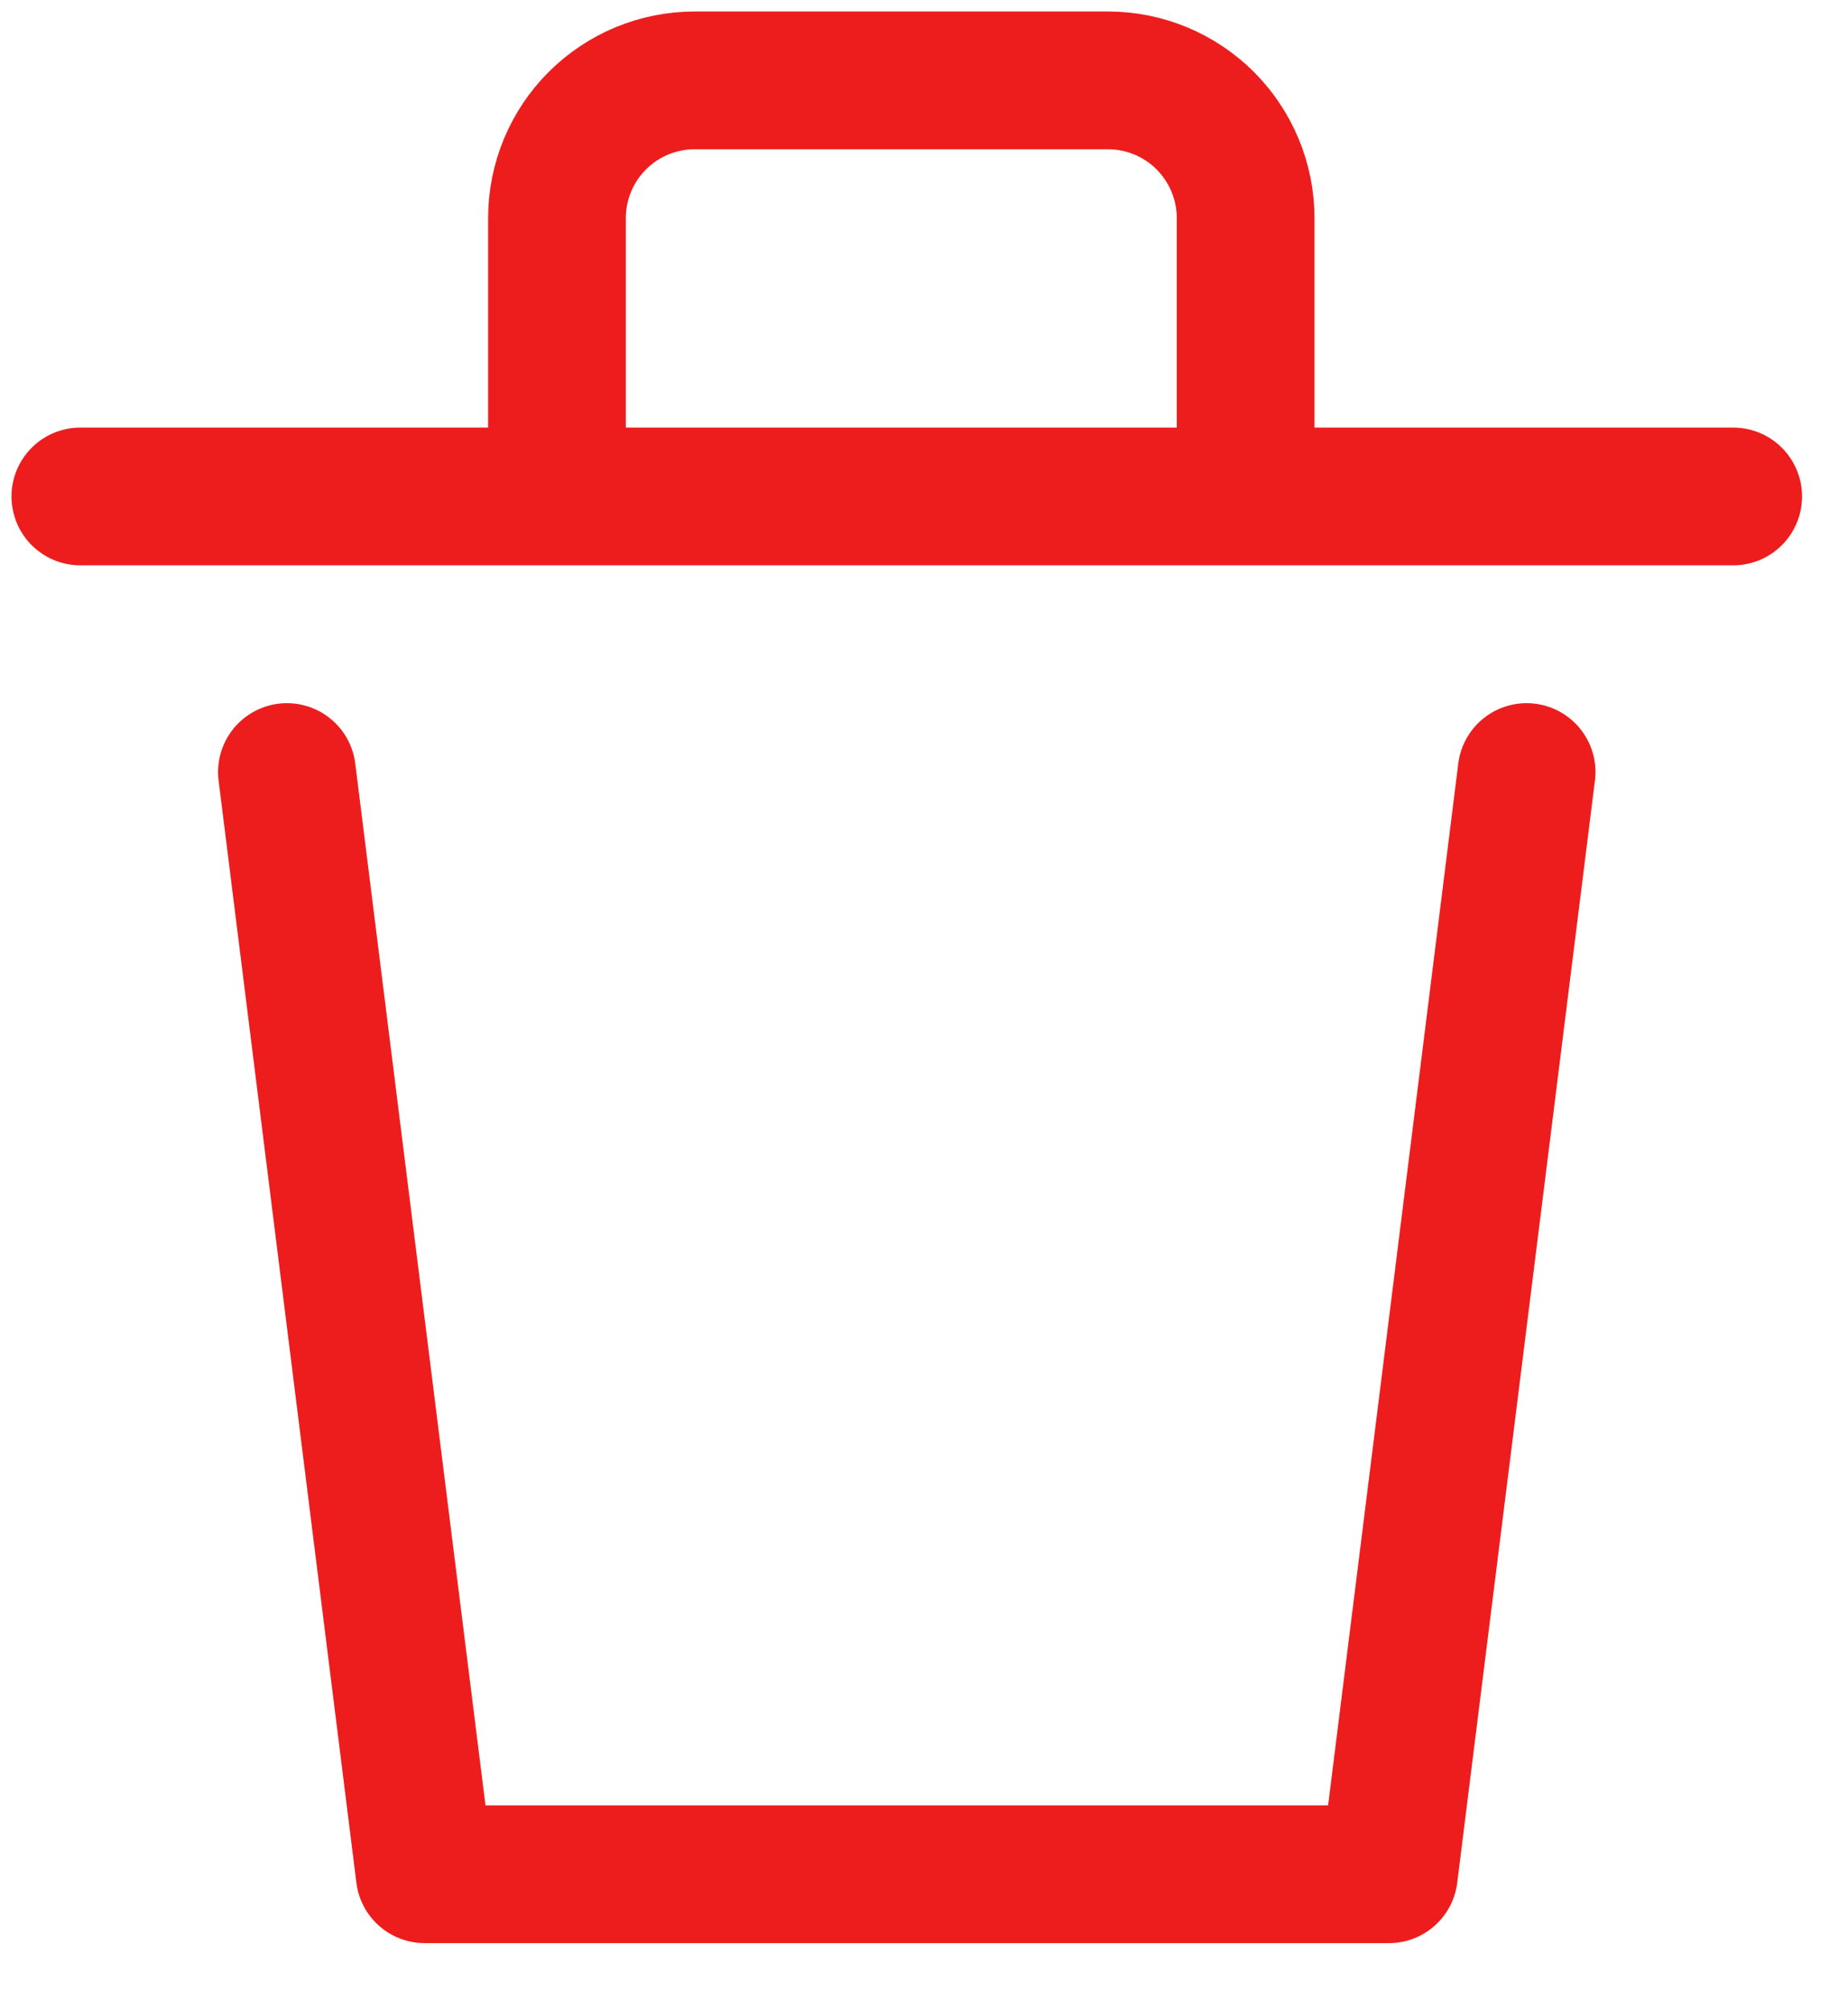 <svg width="23" height="25" viewBox="0 0 23 25" fill="none" xmlns="http://www.w3.org/2000/svg">
<path d="M19 9.606L17.286 23.32H5.286L3.571 9.606" stroke="#EE1D1D" stroke-width="1.714" stroke-linecap="round" stroke-linejoin="round"/>
<path d="M1 6.177H21.571" stroke="#EE1D1D" stroke-width="1.714" stroke-linecap="round" stroke-linejoin="round"/>
<path d="M6.932 5.68V2.714C6.932 2.26 7.112 1.824 7.434 1.502C7.755 1.181 8.191 1 8.646 1H13.789C14.243 1 14.68 1.181 15.001 1.502C15.322 1.824 15.503 2.26 15.503 2.714V6.143" stroke="#EE1D1D" stroke-width="1.714" stroke-linecap="round" stroke-linejoin="round"/>
</svg>
